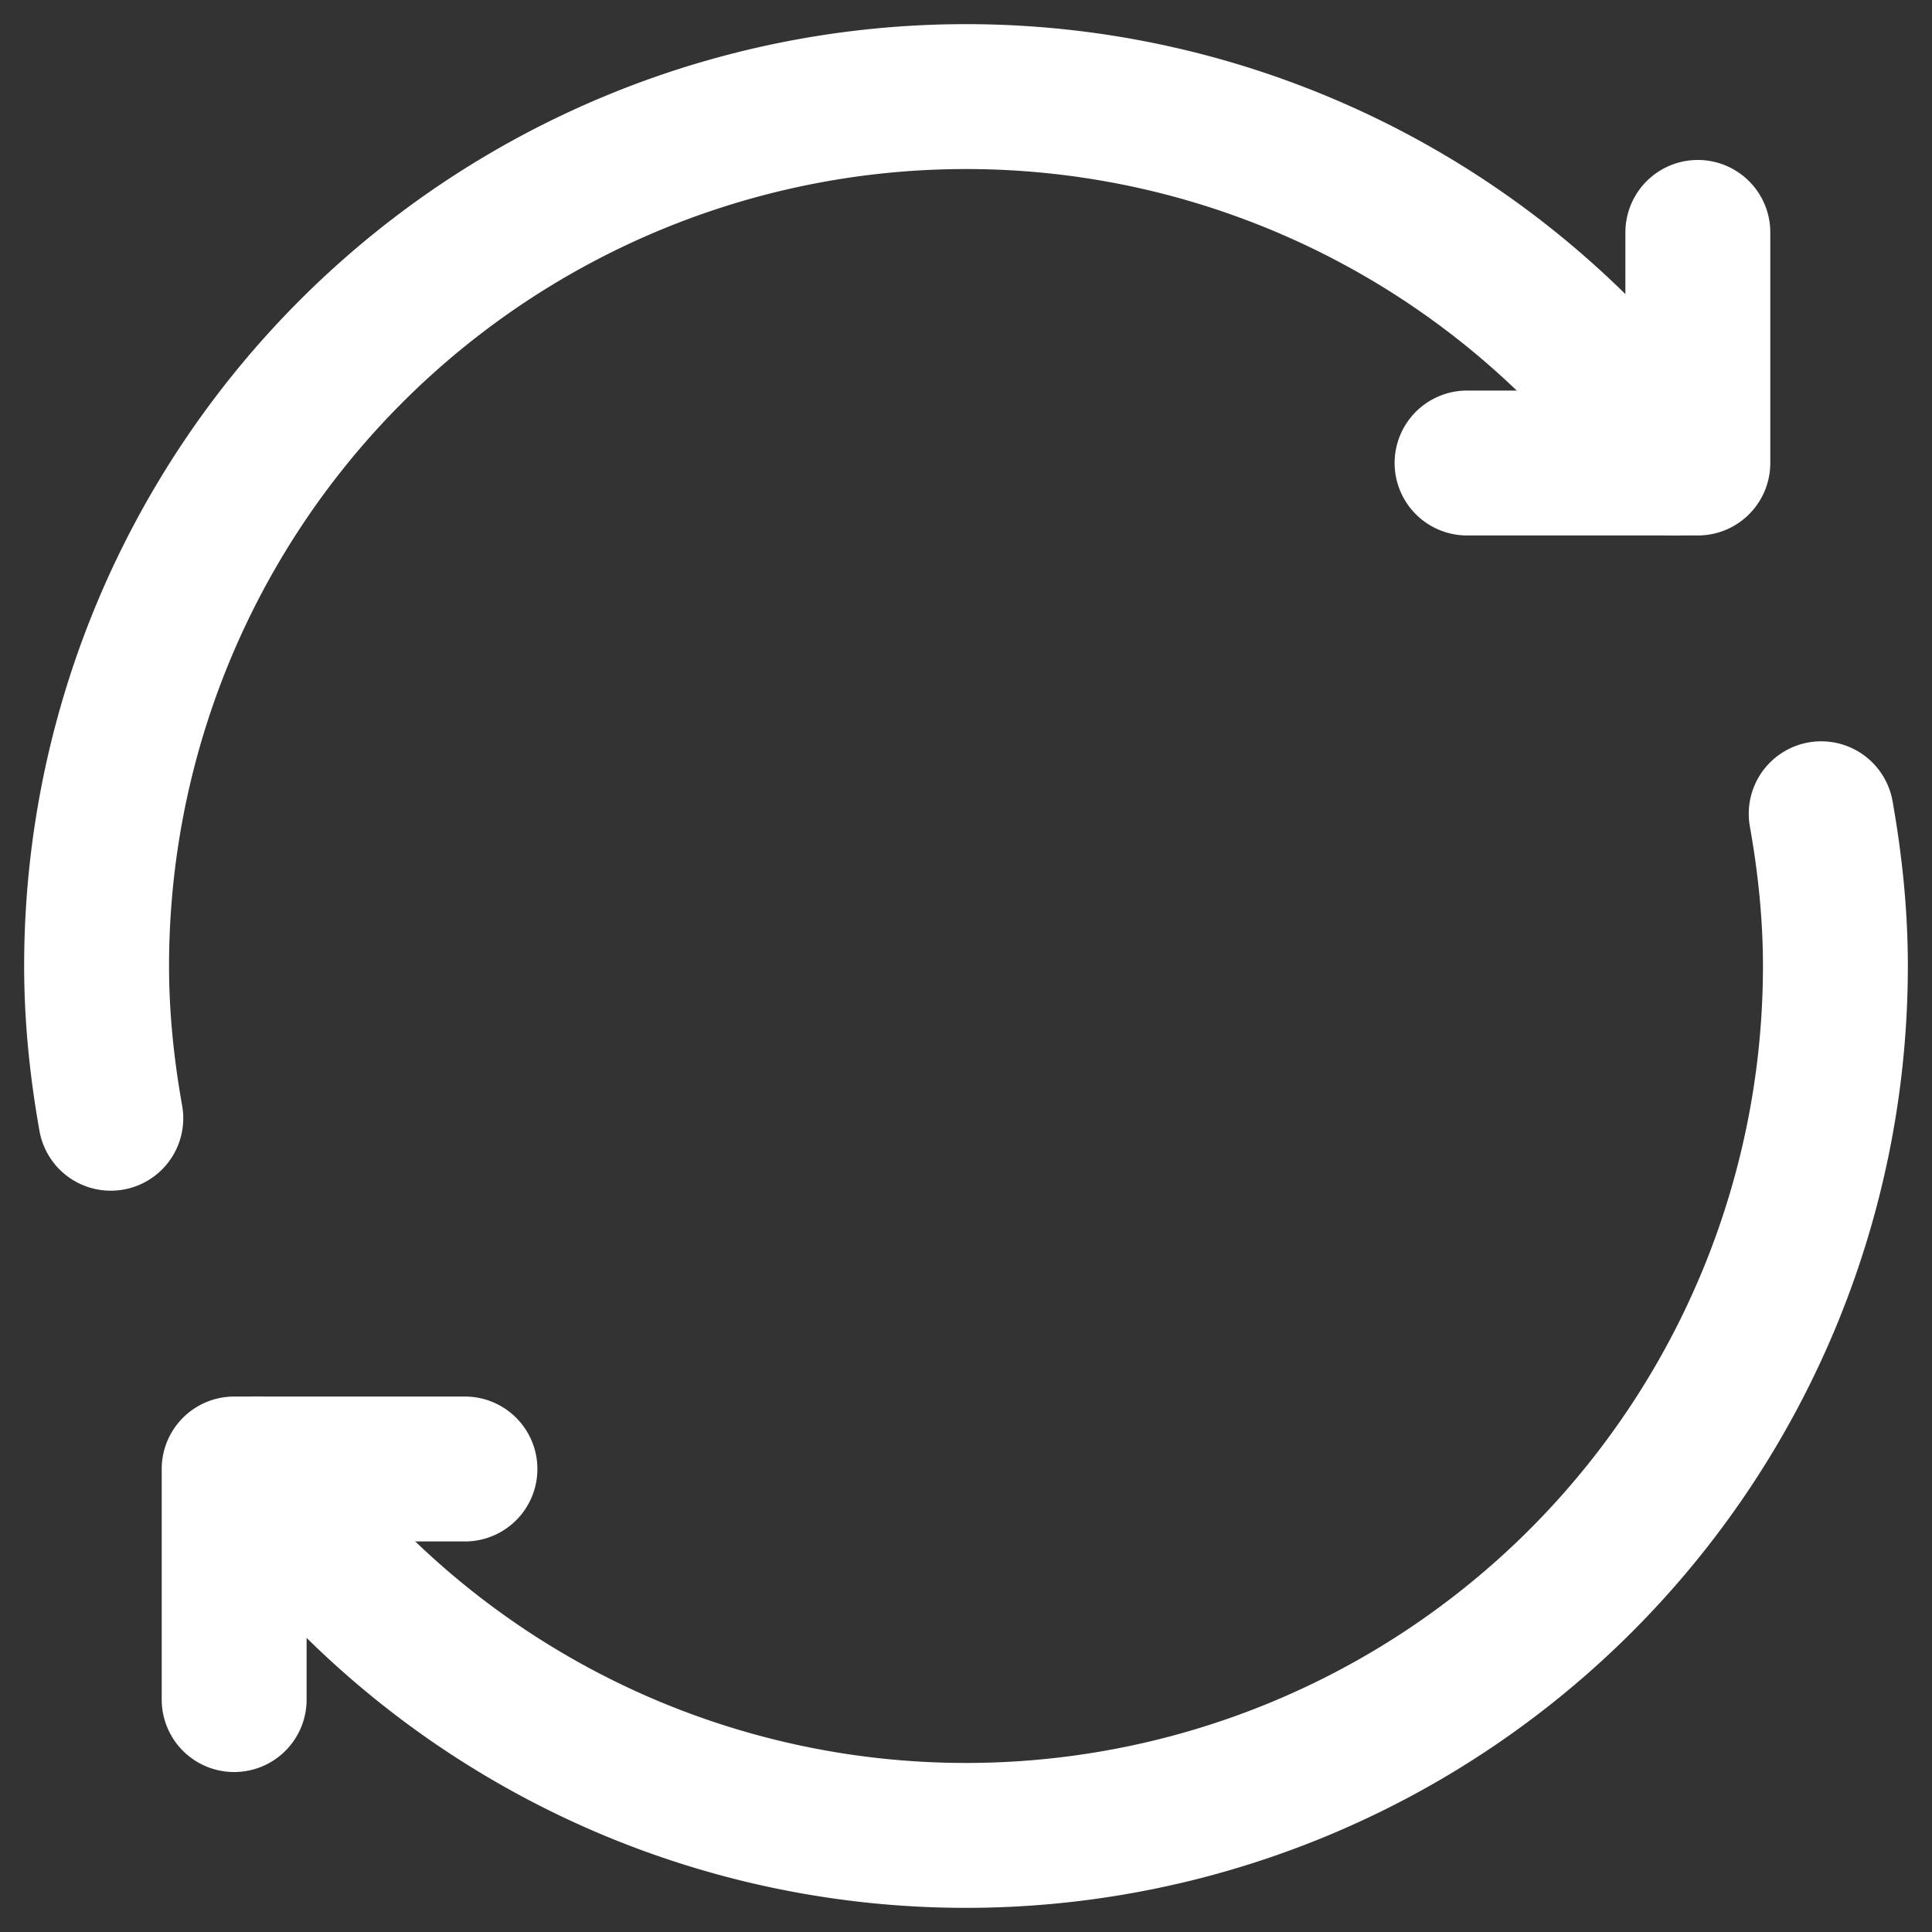 <svg width="20" height="20" viewBox="0 0 20 20" fill="none" xmlns="http://www.w3.org/2000/svg"><rect x="0" y="0" width="20" height="20" fill="#333333" stroke="none"/><path d="M17.332 4.793A8.98 8.98 0 0 0 10 1a9 9 0 0 0-9 9c0 .539.056 1.064.147 1.576M2.424 17.594v-2.387h2.389" stroke="#fff" stroke-width="1.5" stroke-linecap="round" stroke-linejoin="round"/><path d="M2.668 15.207A8.98 8.98 0 0 0 10 19a9 9 0 0 0 9-9c0-.539-.056-1.064-.147-1.576M17.576 2.406v2.387h-2.389" stroke="#fff" stroke-width="1.5" stroke-linecap="round" stroke-linejoin="round"/></svg>